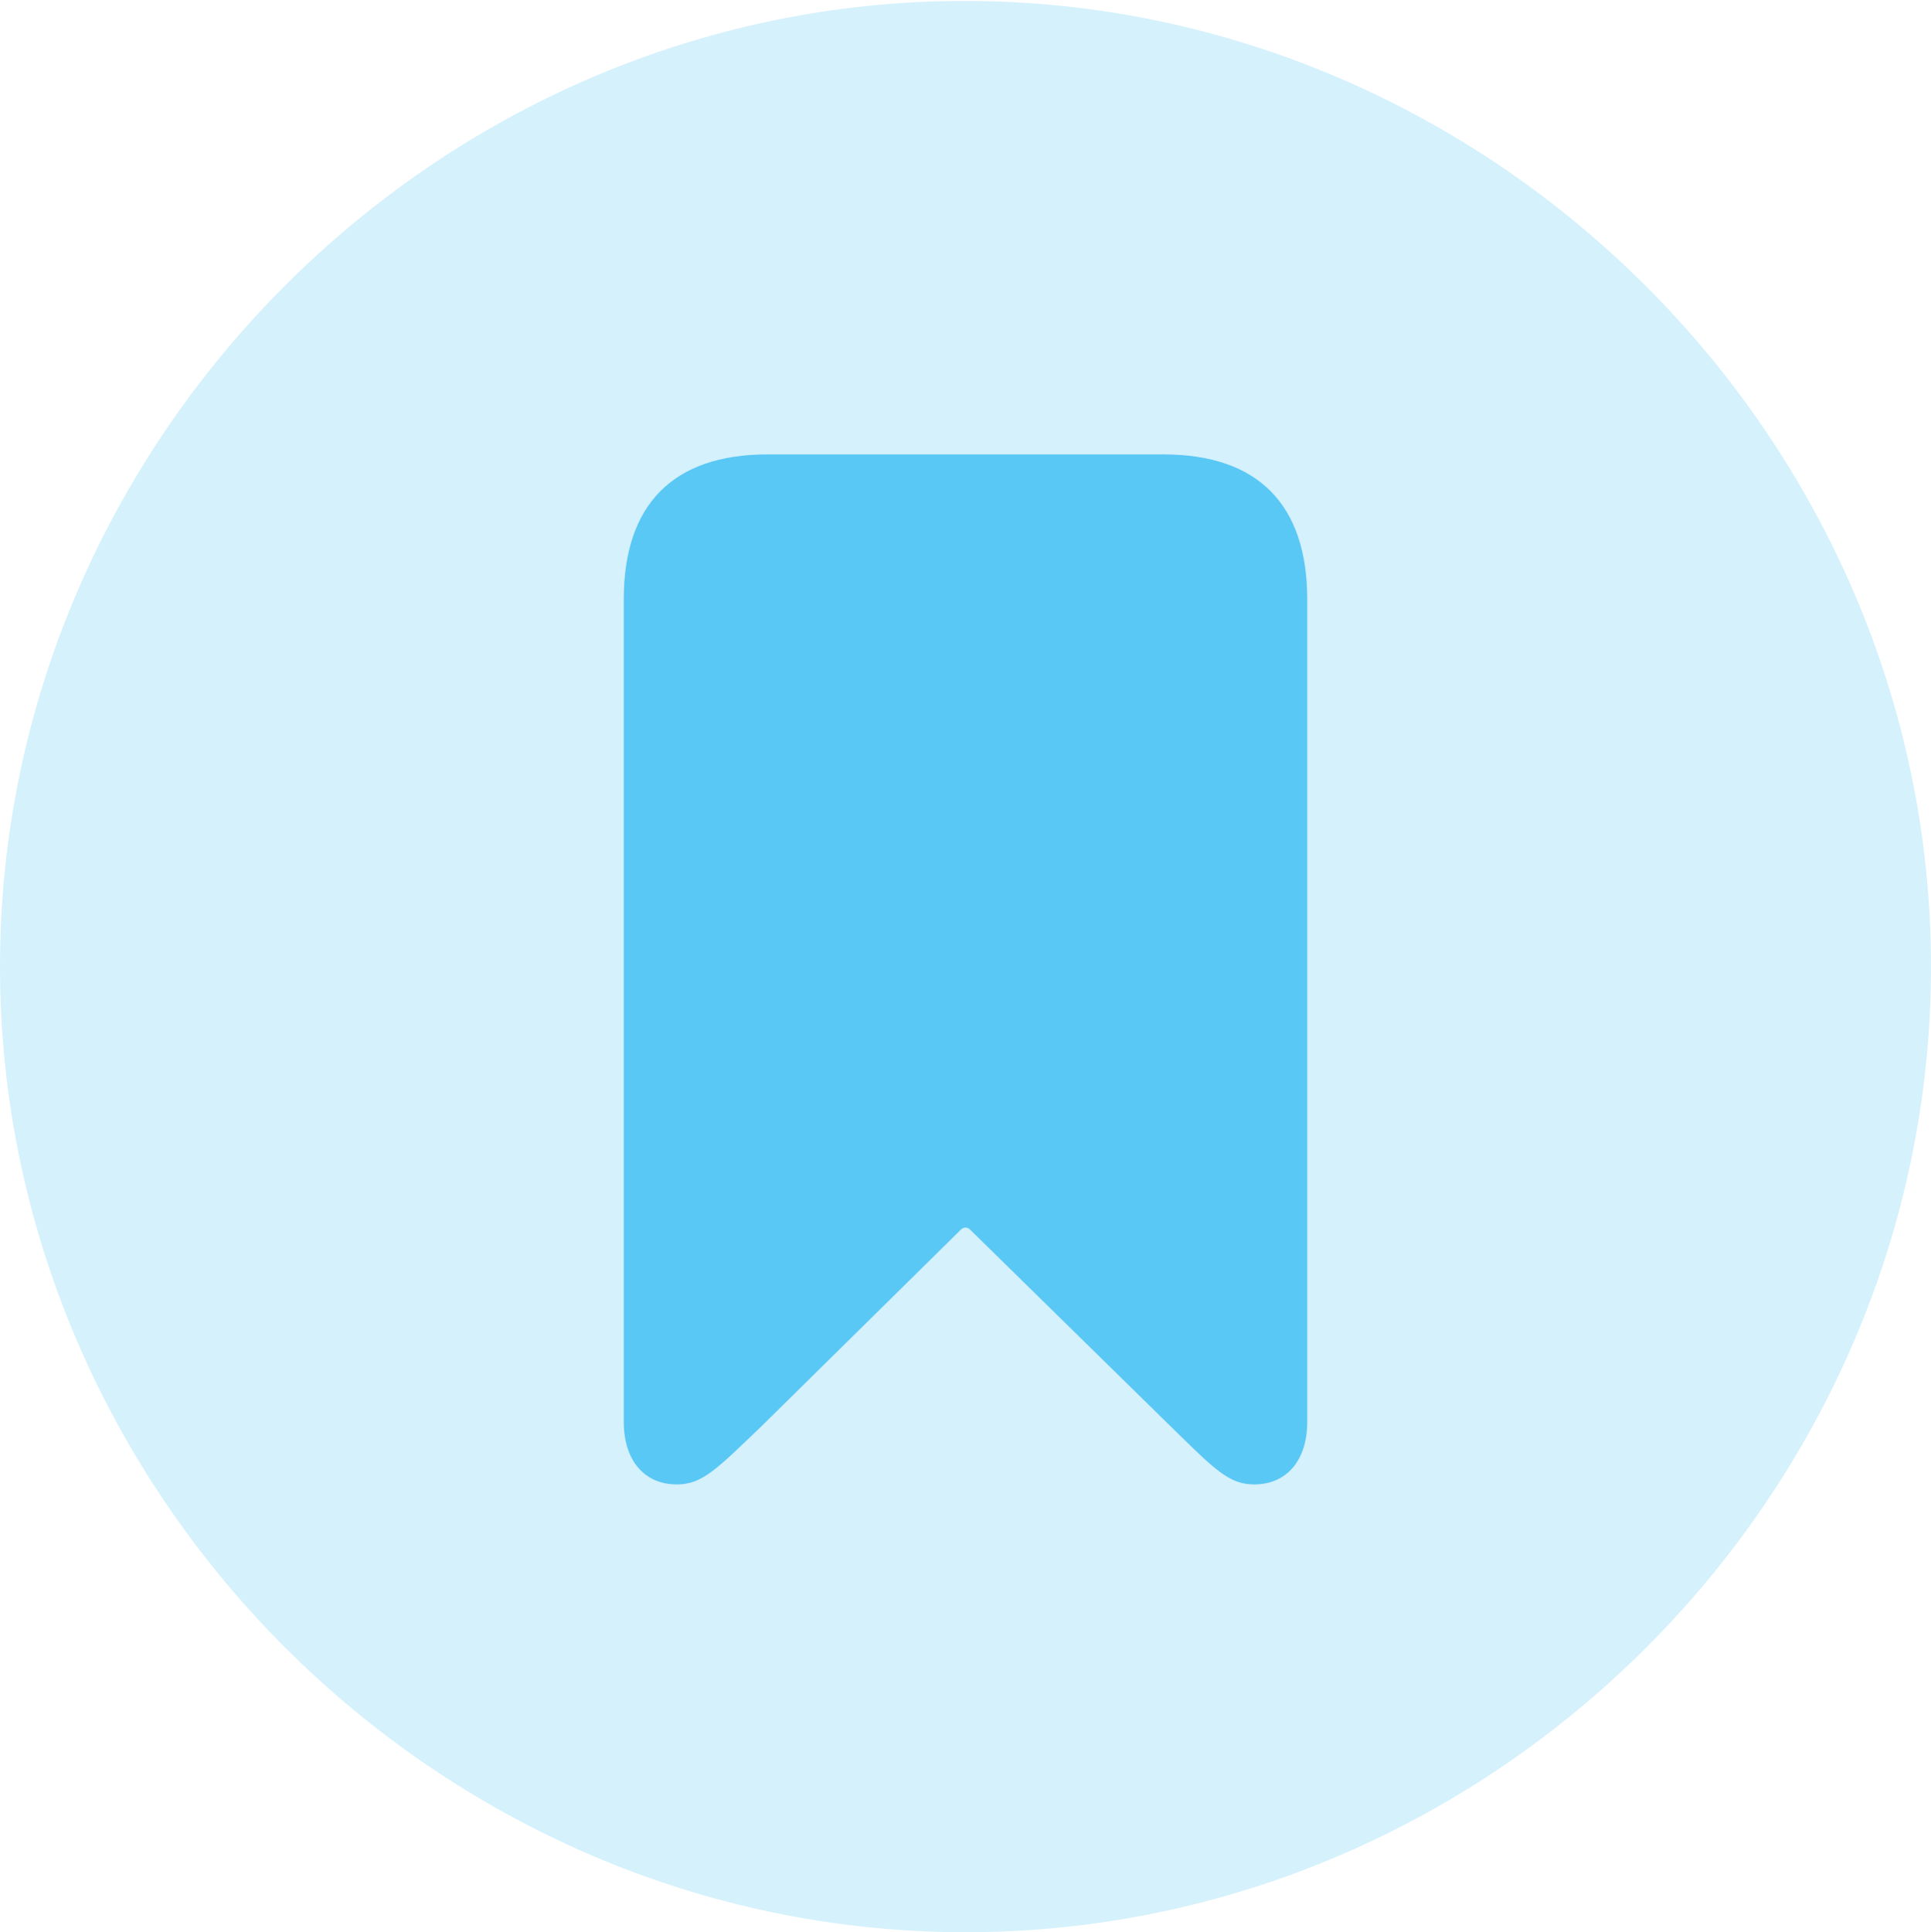 <?xml version="1.0" encoding="UTF-8"?>
<!--Generator: Apple Native CoreSVG 175.5-->
<!DOCTYPE svg
PUBLIC "-//W3C//DTD SVG 1.1//EN"
       "http://www.w3.org/Graphics/SVG/1.1/DTD/svg11.dtd">
<svg version="1.1" xmlns="http://www.w3.org/2000/svg" xmlns:xlink="http://www.w3.org/1999/xlink" width="24.902" height="24.915">
 <g>
  <rect height="24.915" opacity="0" width="24.902" x="0" y="0"/>
  <path d="M12.451 24.915C19.263 24.915 24.902 19.275 24.902 12.463C24.902 5.664 19.25 0.012 12.439 0.012C5.64 0.012 0 5.664 0 12.463C0 19.275 5.652 24.915 12.451 24.915Z" fill="#5ac8f5" fill-opacity="0.25"/>
  <path d="M8.728 19.141C8.313 19.141 8.044 18.835 8.044 18.335L8.044 7.727C8.044 6.506 8.679 5.859 9.9 5.859L15.002 5.859C16.223 5.859 16.858 6.506 16.858 7.727L16.858 18.335C16.858 18.835 16.589 19.141 16.174 19.141C15.845 19.141 15.662 18.945 15.088 18.384L12.512 15.857C12.476 15.82 12.427 15.82 12.39 15.857L9.827 18.384C9.241 18.945 9.058 19.141 8.728 19.141Z" fill="#5ac8f5"/>
 </g>
</svg>
